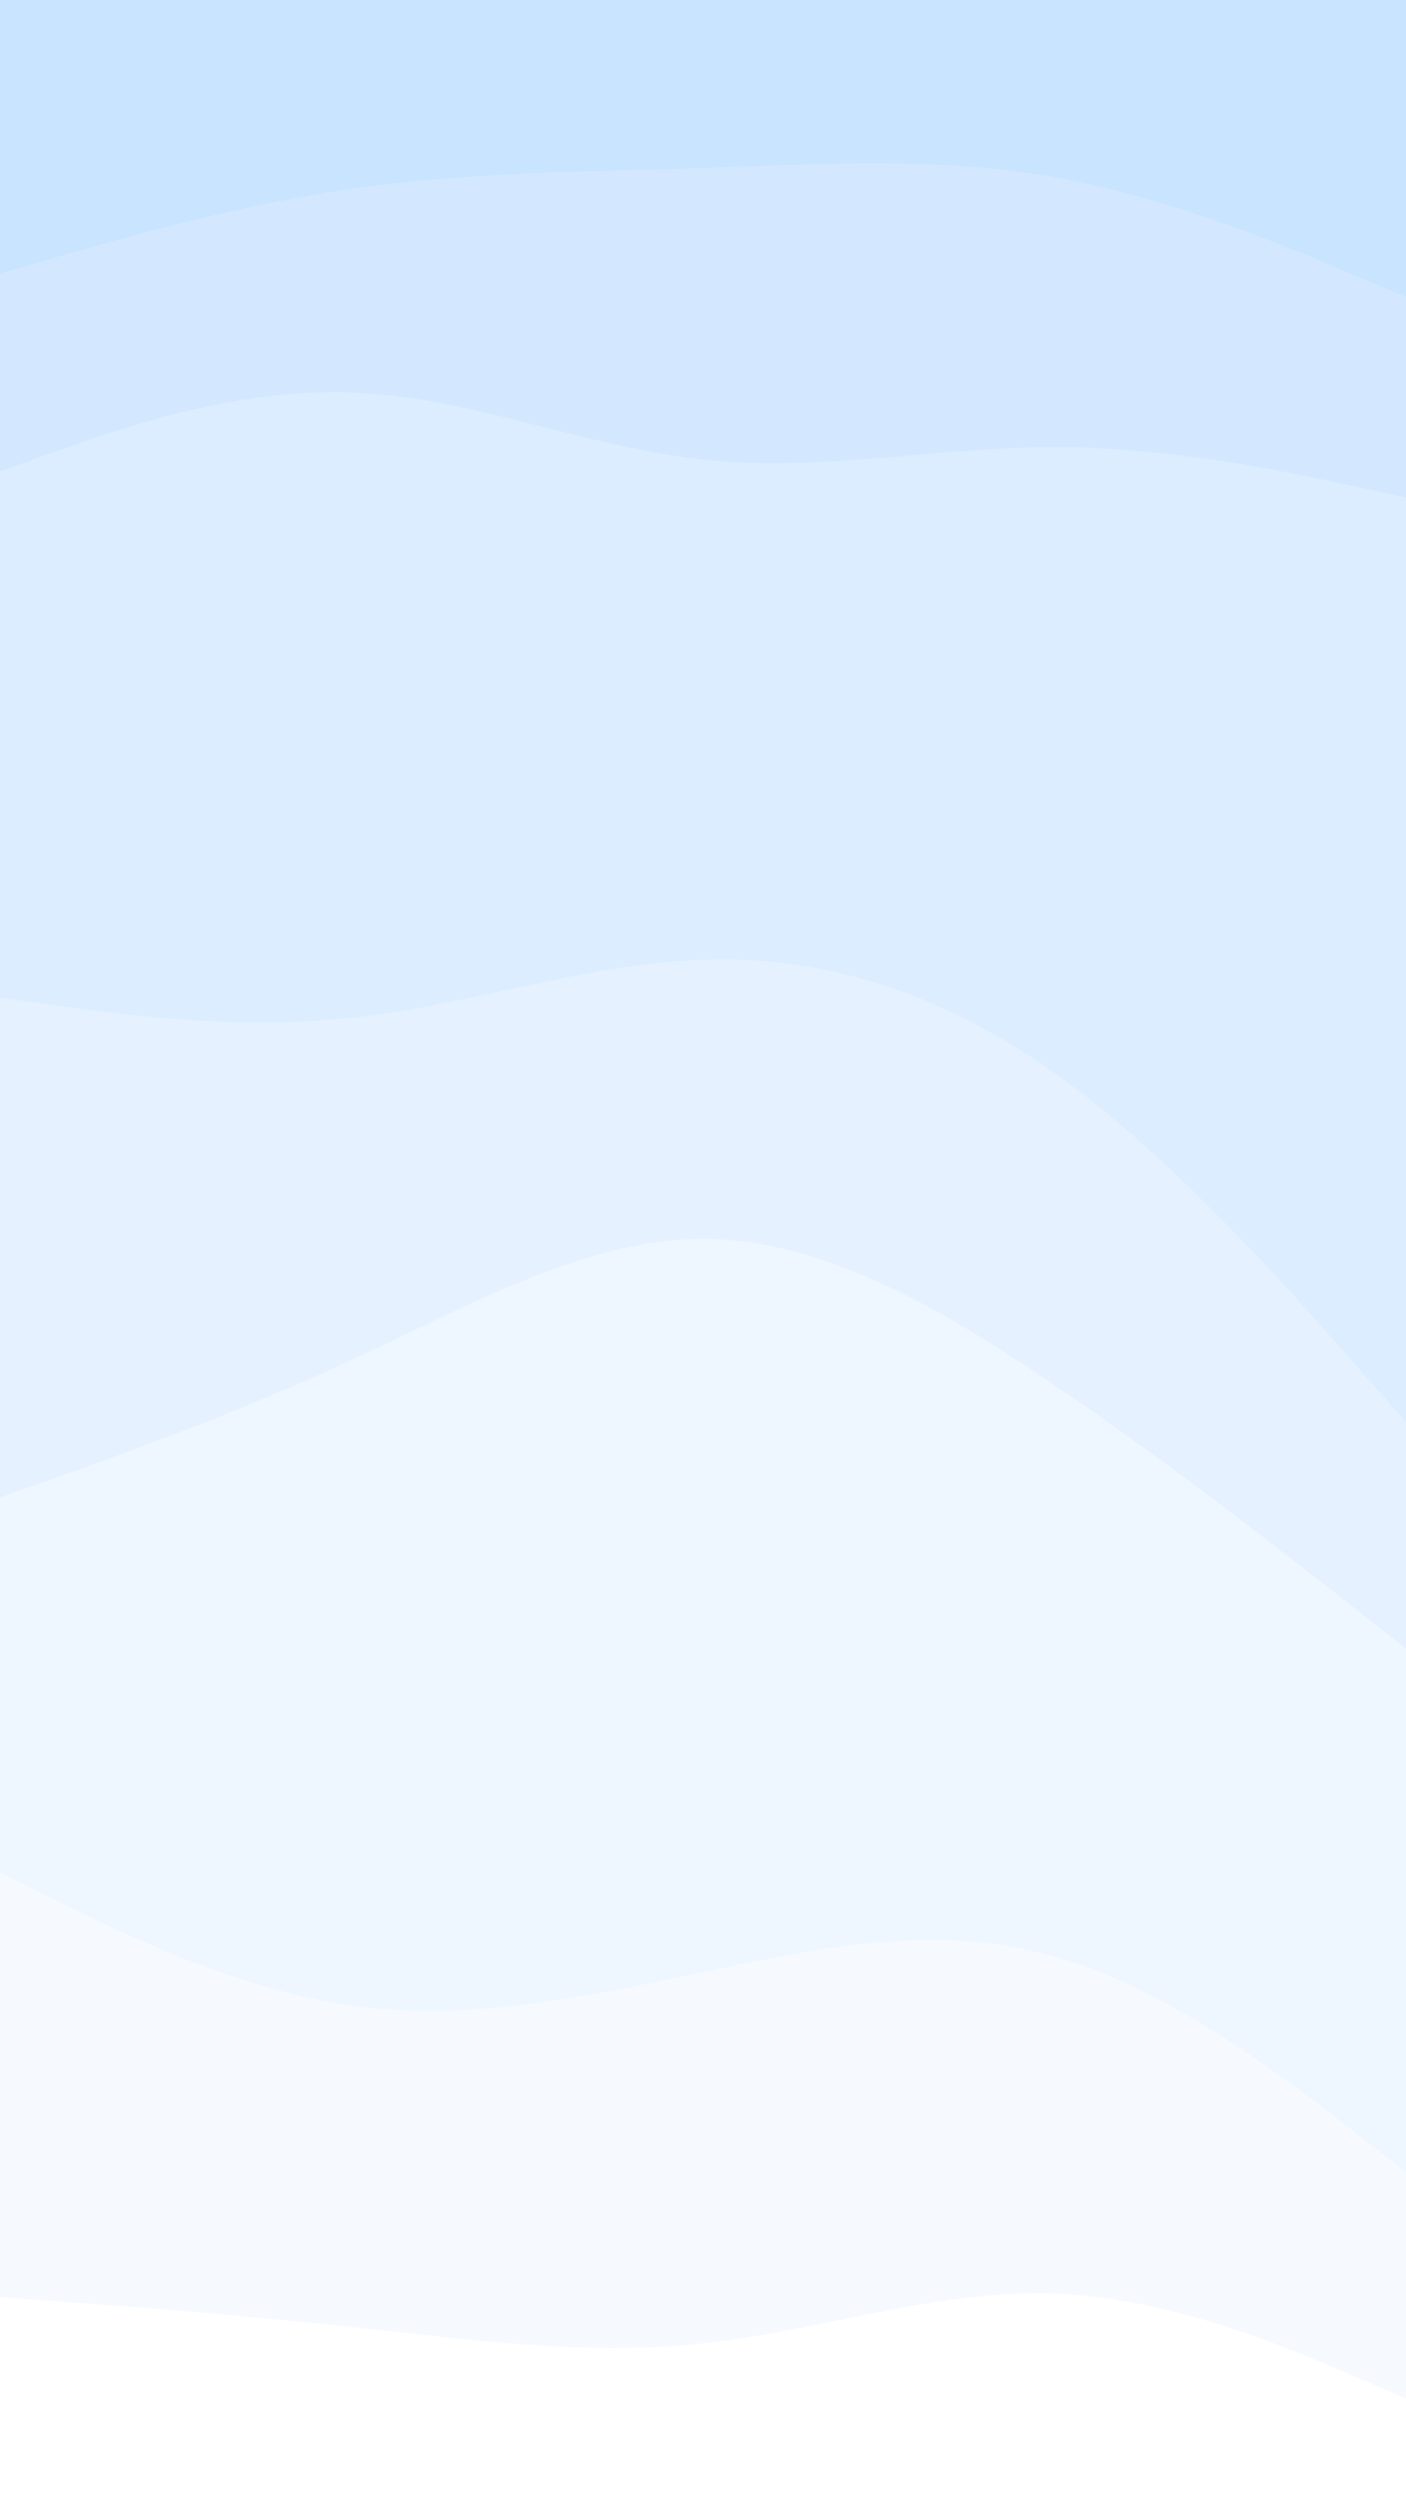 <svg id="visual" viewBox="0 0 540 960" width="540" height="960" xmlns="http://www.w3.org/2000/svg" xmlns:xlink="http://www.w3.org/1999/xlink" version="1.1"><rect x="0" y="0" width="540" height="960" fill="#333333" stroke="none"/><path d="M0 107L22.5 100.5C45 94 90 81 135 74.5C180 68 225 68 270 66.5C315 65 360 62 405 70C450 78 495 97 517.5 106.5L540 116L540 0L517.5 0C495 0 450 0 405 0C360 0 315 0 270 0C225 0 180 0 135 0C90 0 45 0 22.5 0L0 0Z" fill="#c9e4ff"></path><path d="M0 183L22.5 175C45 167 90 151 135 152.7C180 154.3 225 173.7 270 178.5C315 183.3 360 173.7 405 173.7C450 173.7 495 183.3 517.5 188.2L540 193L540 114L517.5 104.5C495 95 450 76 405 68C360 60 315 63 270 64.5C225 66 180 66 135 72.5C90 79 45 92 22.5 98.5L0 105Z" fill="#d3e8ff"></path><path d="M0 385L22.5 388.2C45 391.3 90 397.7 135 392.8C180 388 225 372 270 370.5C315 369 360 382 405 414C450 446 495 497 517.5 522.5L540 548L540 191L517.5 186.2C495 181.3 450 171.7 405 171.7C360 171.7 315 181.3 270 176.5C225 171.7 180 152.3 135 150.7C90 149 45 165 22.5 173L0 181Z" fill="#dcedff"></path><path d="M0 577L22.5 569C45 561 90 545 135 524.2C180 503.3 225 477.7 270 477.7C315 477.7 360 503.3 405 533.8C450 564.3 495 599.7 517.5 617.3L540 635L540 546L517.5 520.5C495 495 450 444 405 412C360 380 315 367 270 368.5C225 370 180 386 135 390.8C90 395.7 45 389.3 22.5 386.2L0 383Z" fill="#e5f1ff"></path><path d="M0 721L22.5 732.2C45 743.3 90 765.7 135 772C180 778.3 225 768.7 270 759.2C315 749.7 360 740.3 405 753.2C450 766 495 801 517.5 818.5L540 836L540 633L517.5 615.3C495 597.7 450 562.3 405 531.8C360 501.3 315 475.7 270 475.7C225 475.7 180 501.3 135 522.2C90 543 45 559 22.5 567L0 575Z" fill="#eef6ff"></path><path d="M0 884L22.5 885.7C45 887.3 90 890.7 135 895.5C180 900.3 225 906.7 270 901.8C315 897 360 881 405 882.7C450 884.3 495 903.7 517.5 913.3L540 923L540 834L517.5 816.5C495 799 450 764 405 751.2C360 738.3 315 747.7 270 757.2C225 766.7 180 776.3 135 770C90 763.7 45 741.3 22.5 730.2L0 719Z" fill="#f6faff"></path><path d="M0 961L22.5 961C45 961 90 961 135 961C180 961 225 961 270 961C315 961 360 961 405 961C450 961 495 961 517.5 961L540 961L540 921L517.5 911.3C495 901.7 450 882.3 405 880.7C360 879 315 895 270 899.8C225 904.7 180 898.3 135 893.5C90 888.7 45 885.3 22.5 883.7L0 882Z" fill="#ffffff"></path></svg>